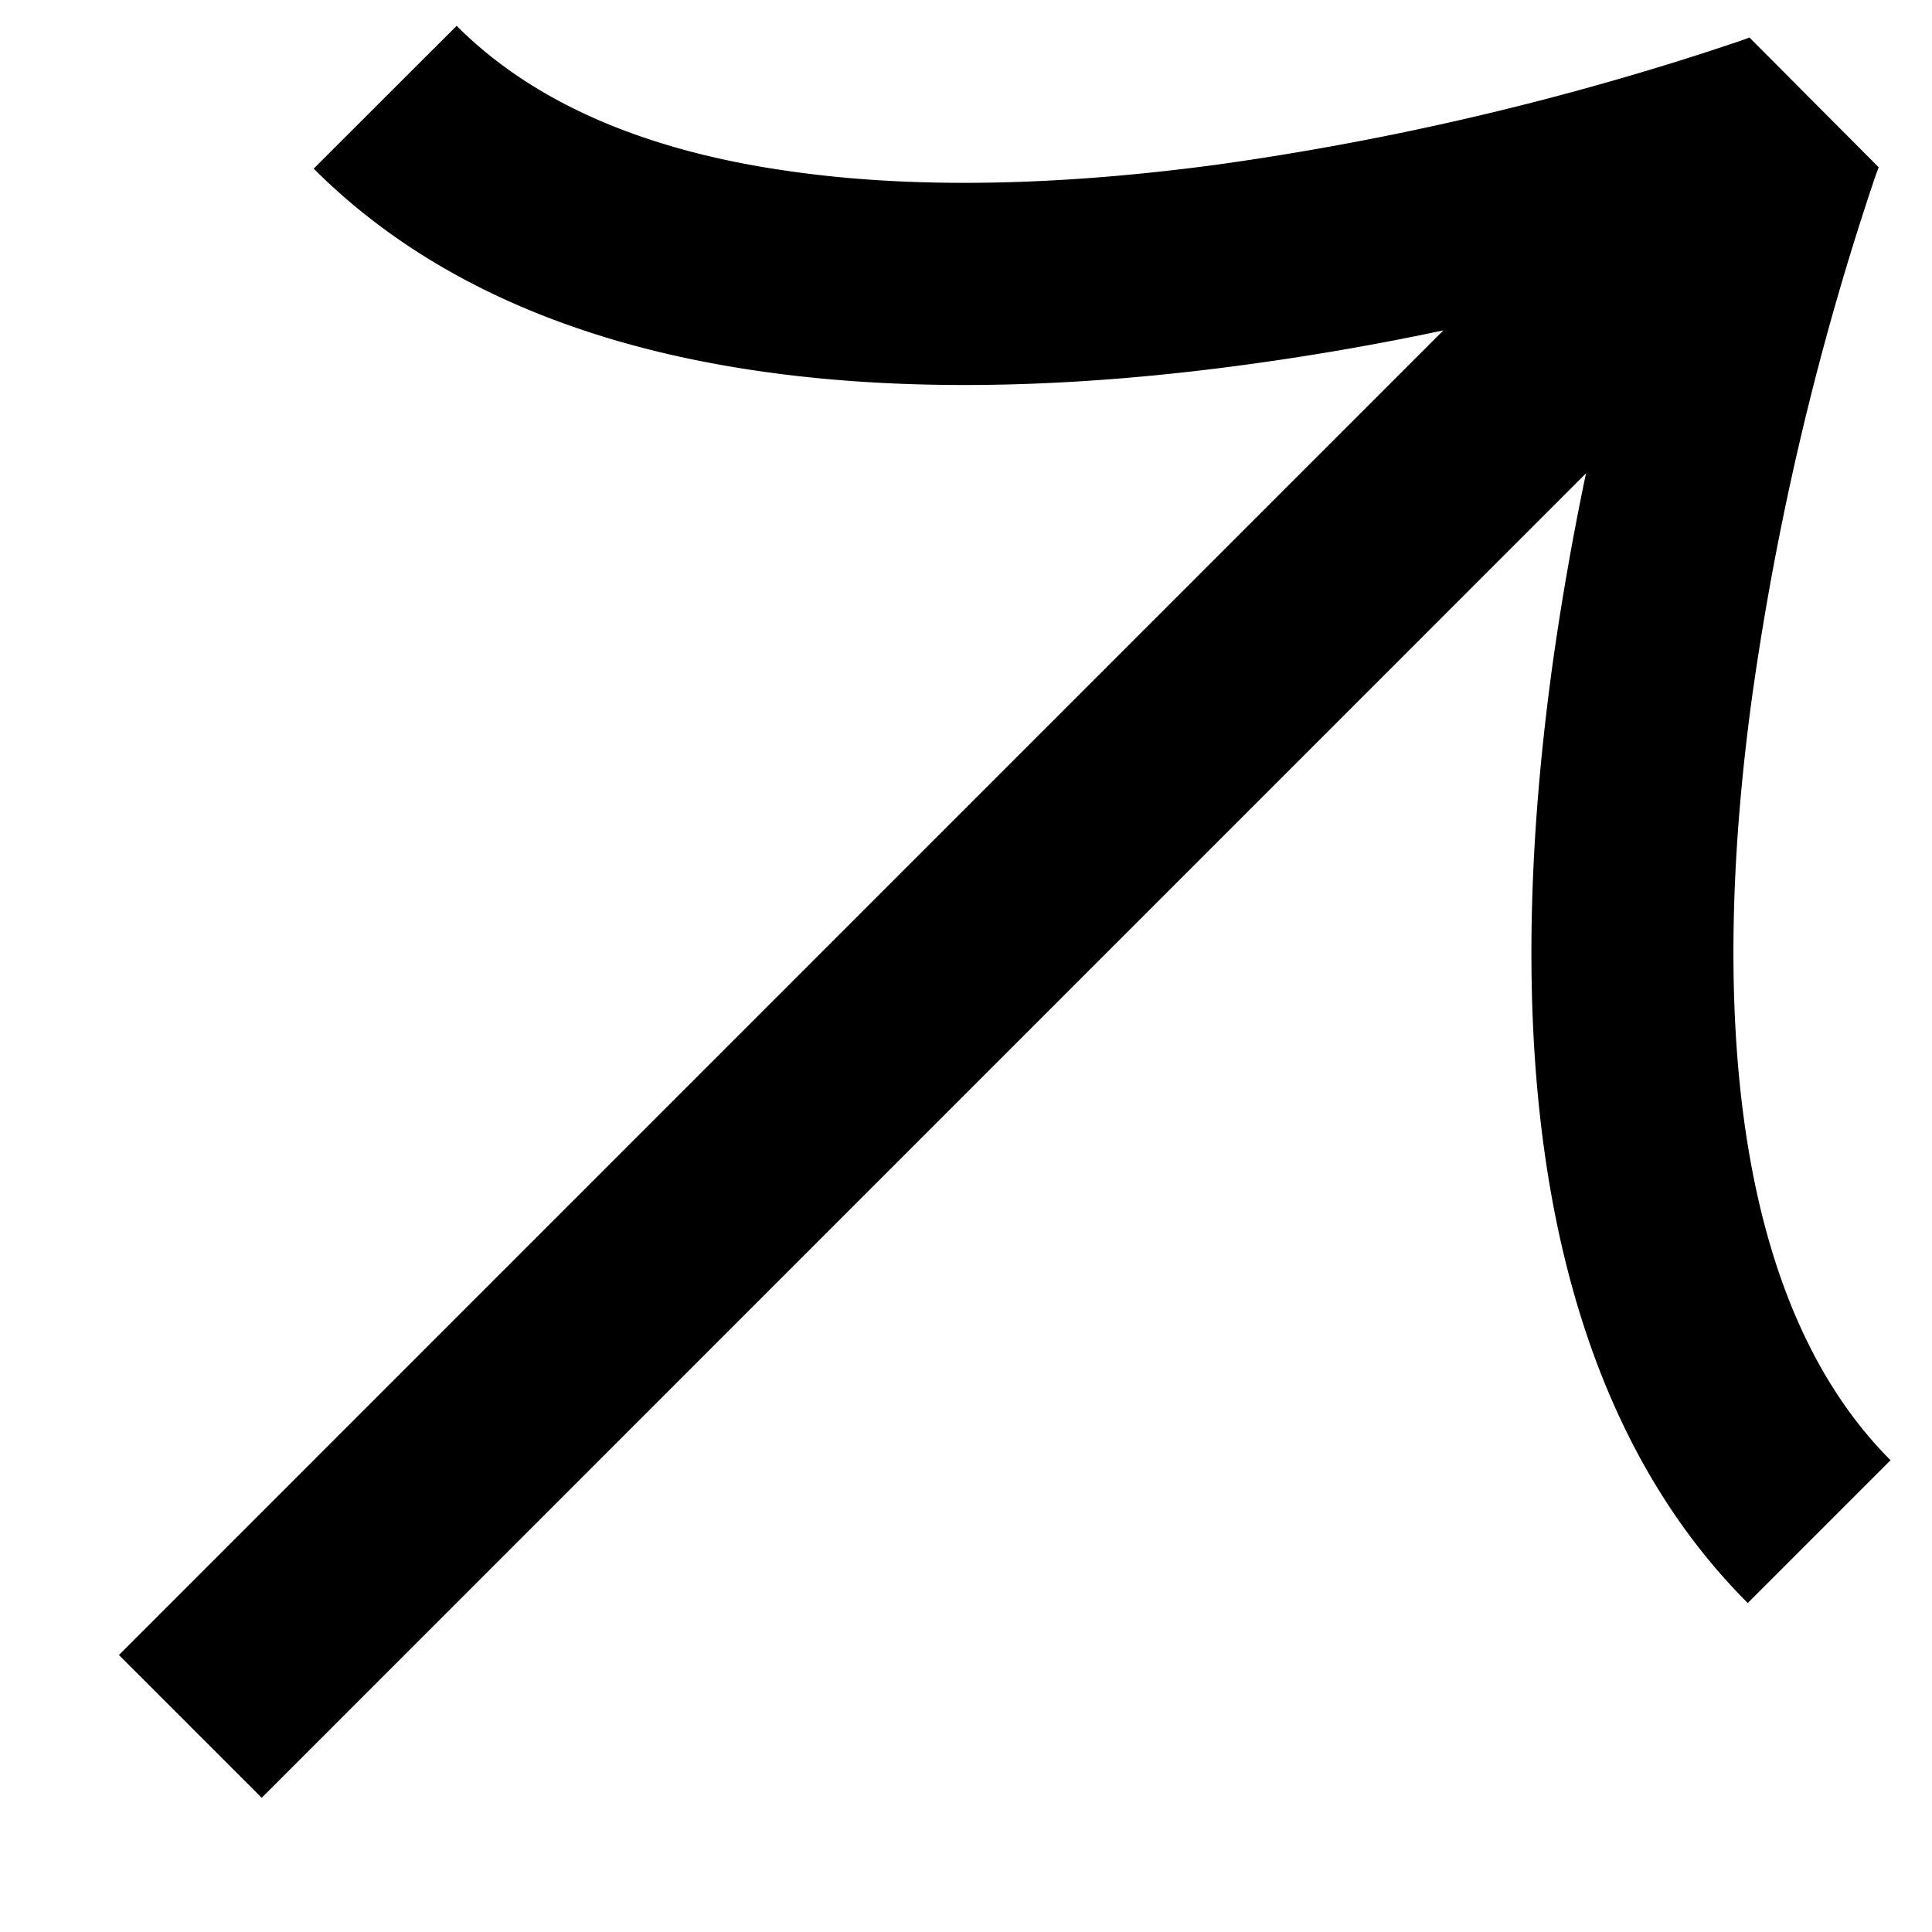 <svg width="11" height="11" fill="none" xmlns="http://www.w3.org/2000/svg">
  <path fill-rule="evenodd" clip-rule="evenodd" d="M8.218 1.881.677 9.423l.813.813L9.03 2.695c-.073.348-.14.724-.194 1.114-.12.884-.172 1.867-.036 2.793.136.924.466 1.84 1.151 2.525l.813-.813c-.449-.45-.711-1.097-.826-1.879-.114-.78-.075-1.646.038-2.47a16.383 16.383 0 0 1 .7-2.957l.016-.044.004-.01V.952L9.961.214h-.002l-.01.004-.044.016-.175.058a16.385 16.385 0 0 1-2.783.643c-.824.112-1.69.152-2.47.037C3.695.86 3.047.596 2.6.147L1.786.96c.685.686 1.6 1.016 2.524 1.151.926.136 1.91.085 2.793-.036.39-.053.767-.12 1.115-.194Z" fill="currentColor"/>
</svg>